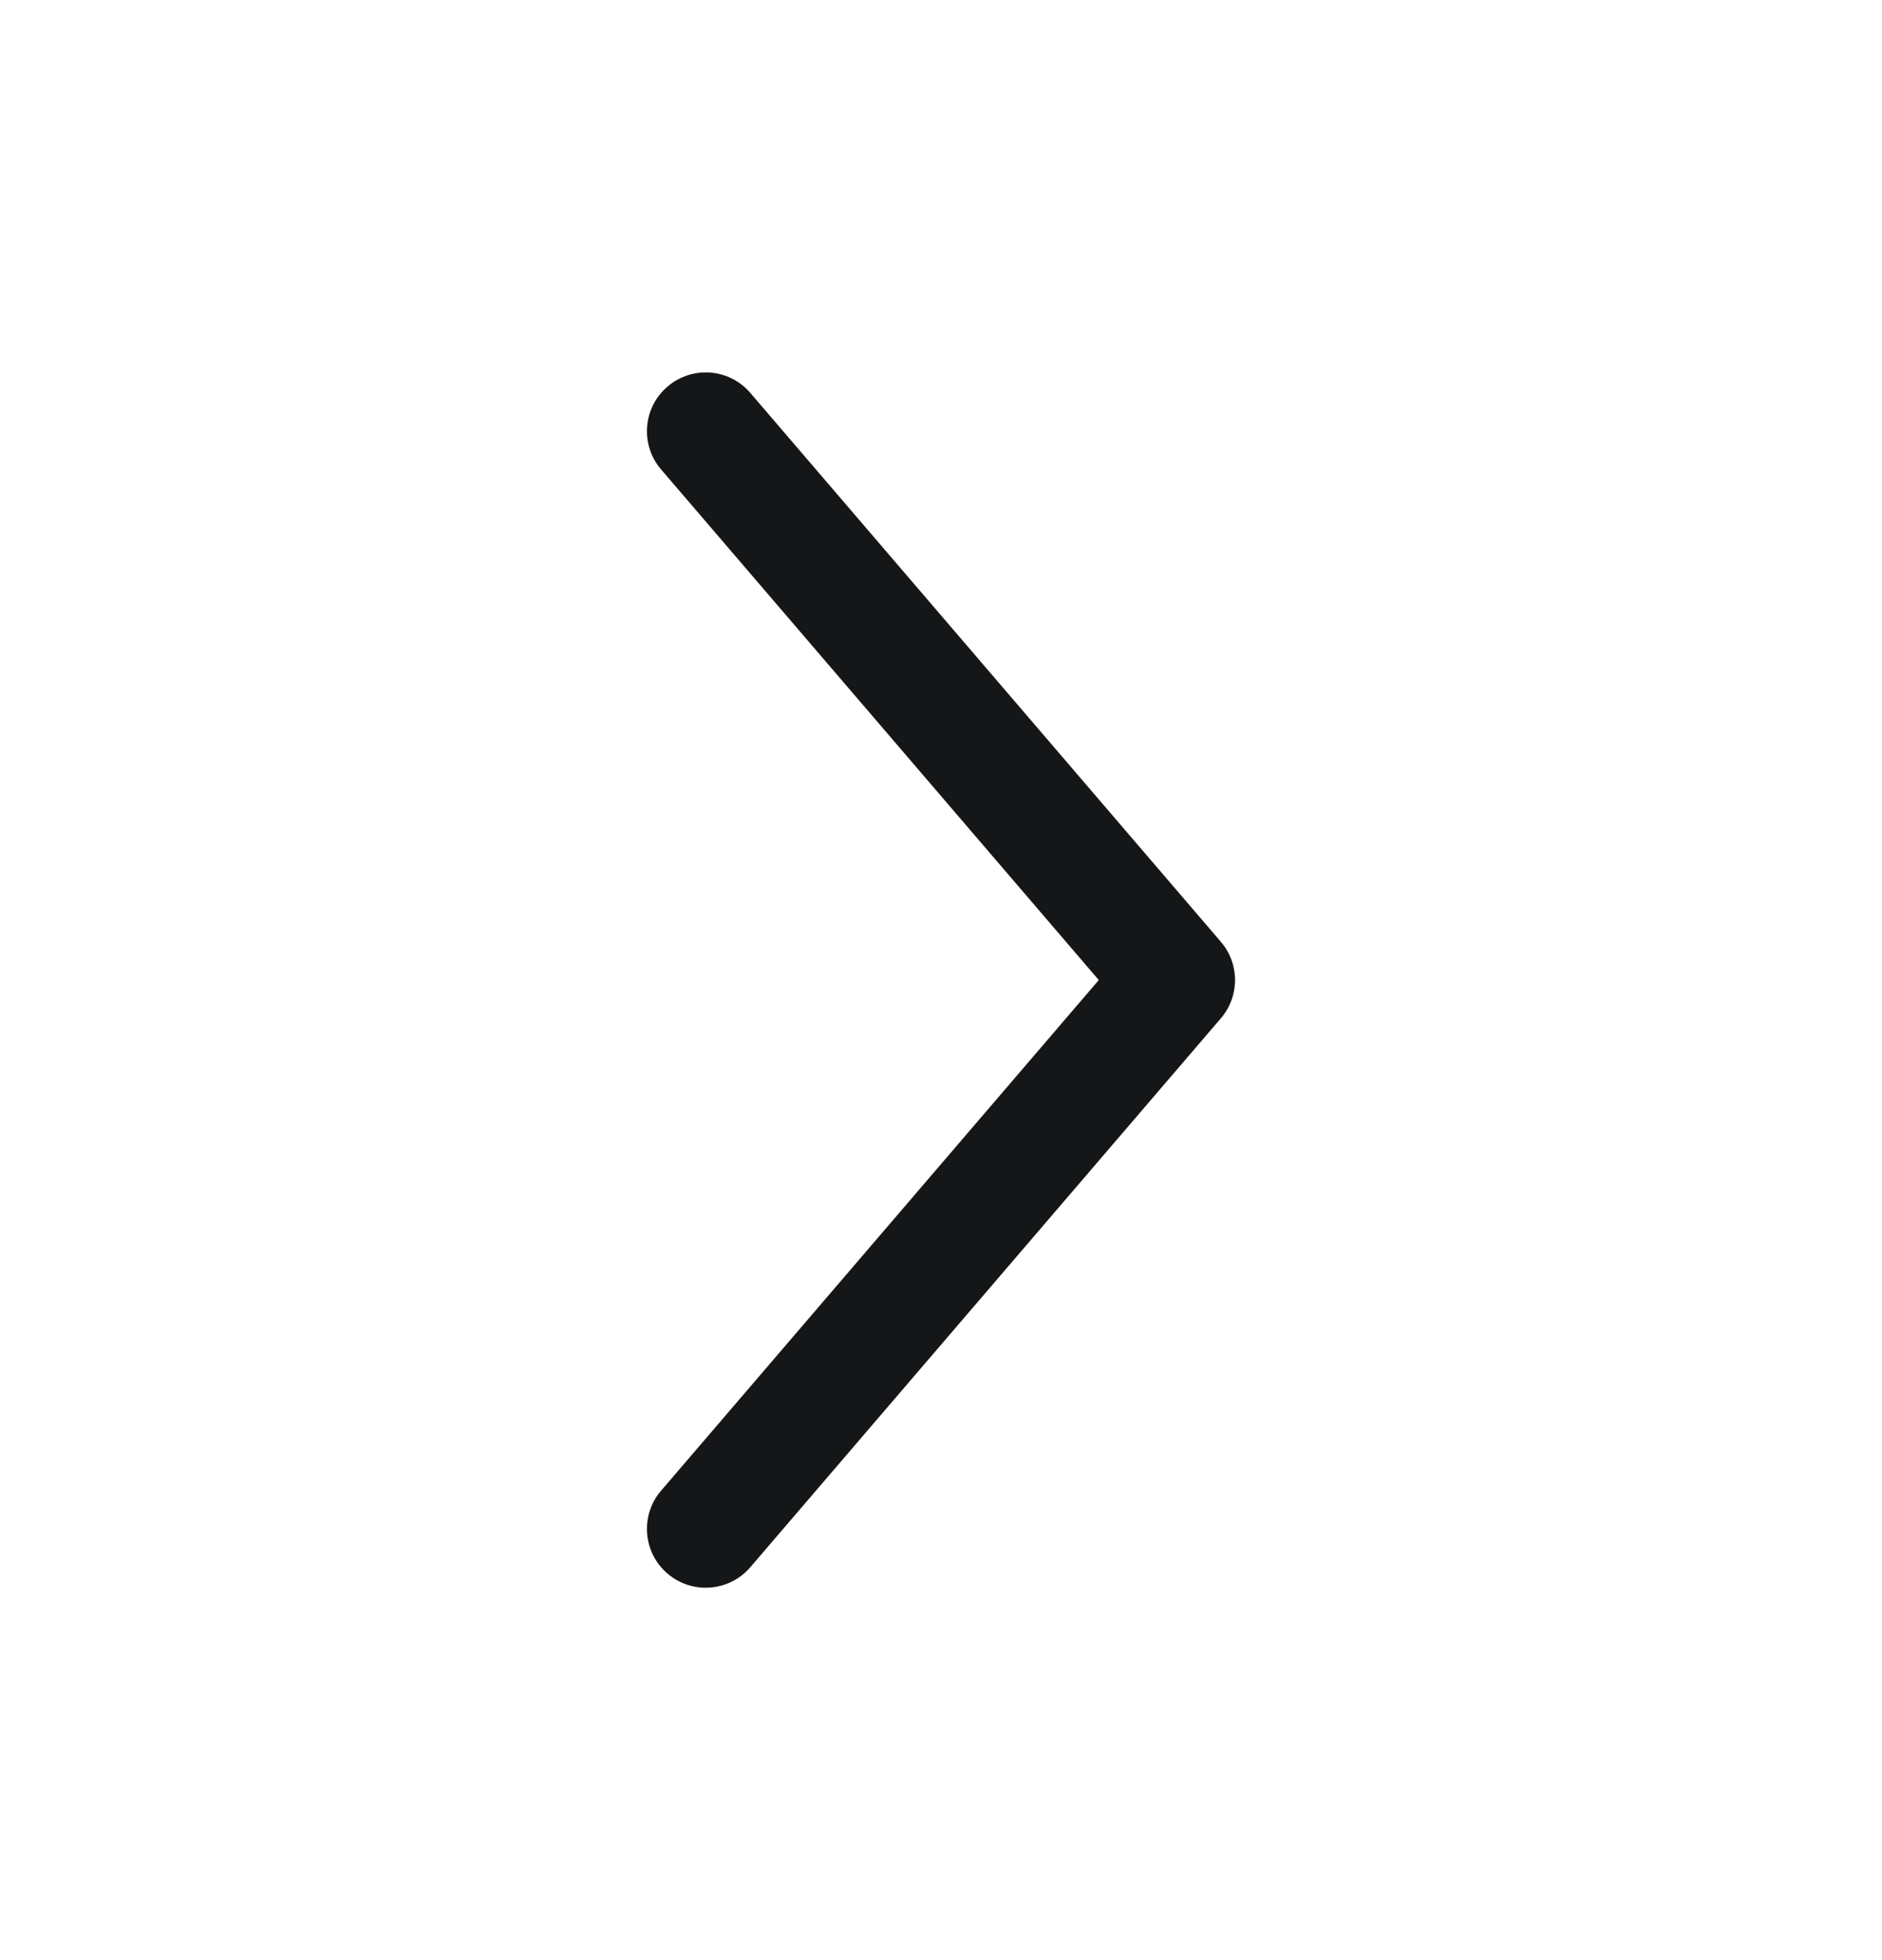 <svg width="24" height="25" viewBox="0 0 24 25" fill="#141618" xmlns="http://www.w3.org/2000/svg">
<path fill-rule="evenodd" clip-rule="evenodd" d="M8.512 4.931C8.826 4.661 9.3 4.697 9.569 5.012L15.569 12.012C15.81 12.293 15.81 12.707 15.569 12.988L9.569 19.988C9.3 20.303 8.826 20.339 8.512 20.07C8.197 19.8 8.161 19.326 8.431 19.012L14.012 12.5L8.431 5.988C8.161 5.674 8.197 5.2 8.512 4.931Z"/>
</svg>
